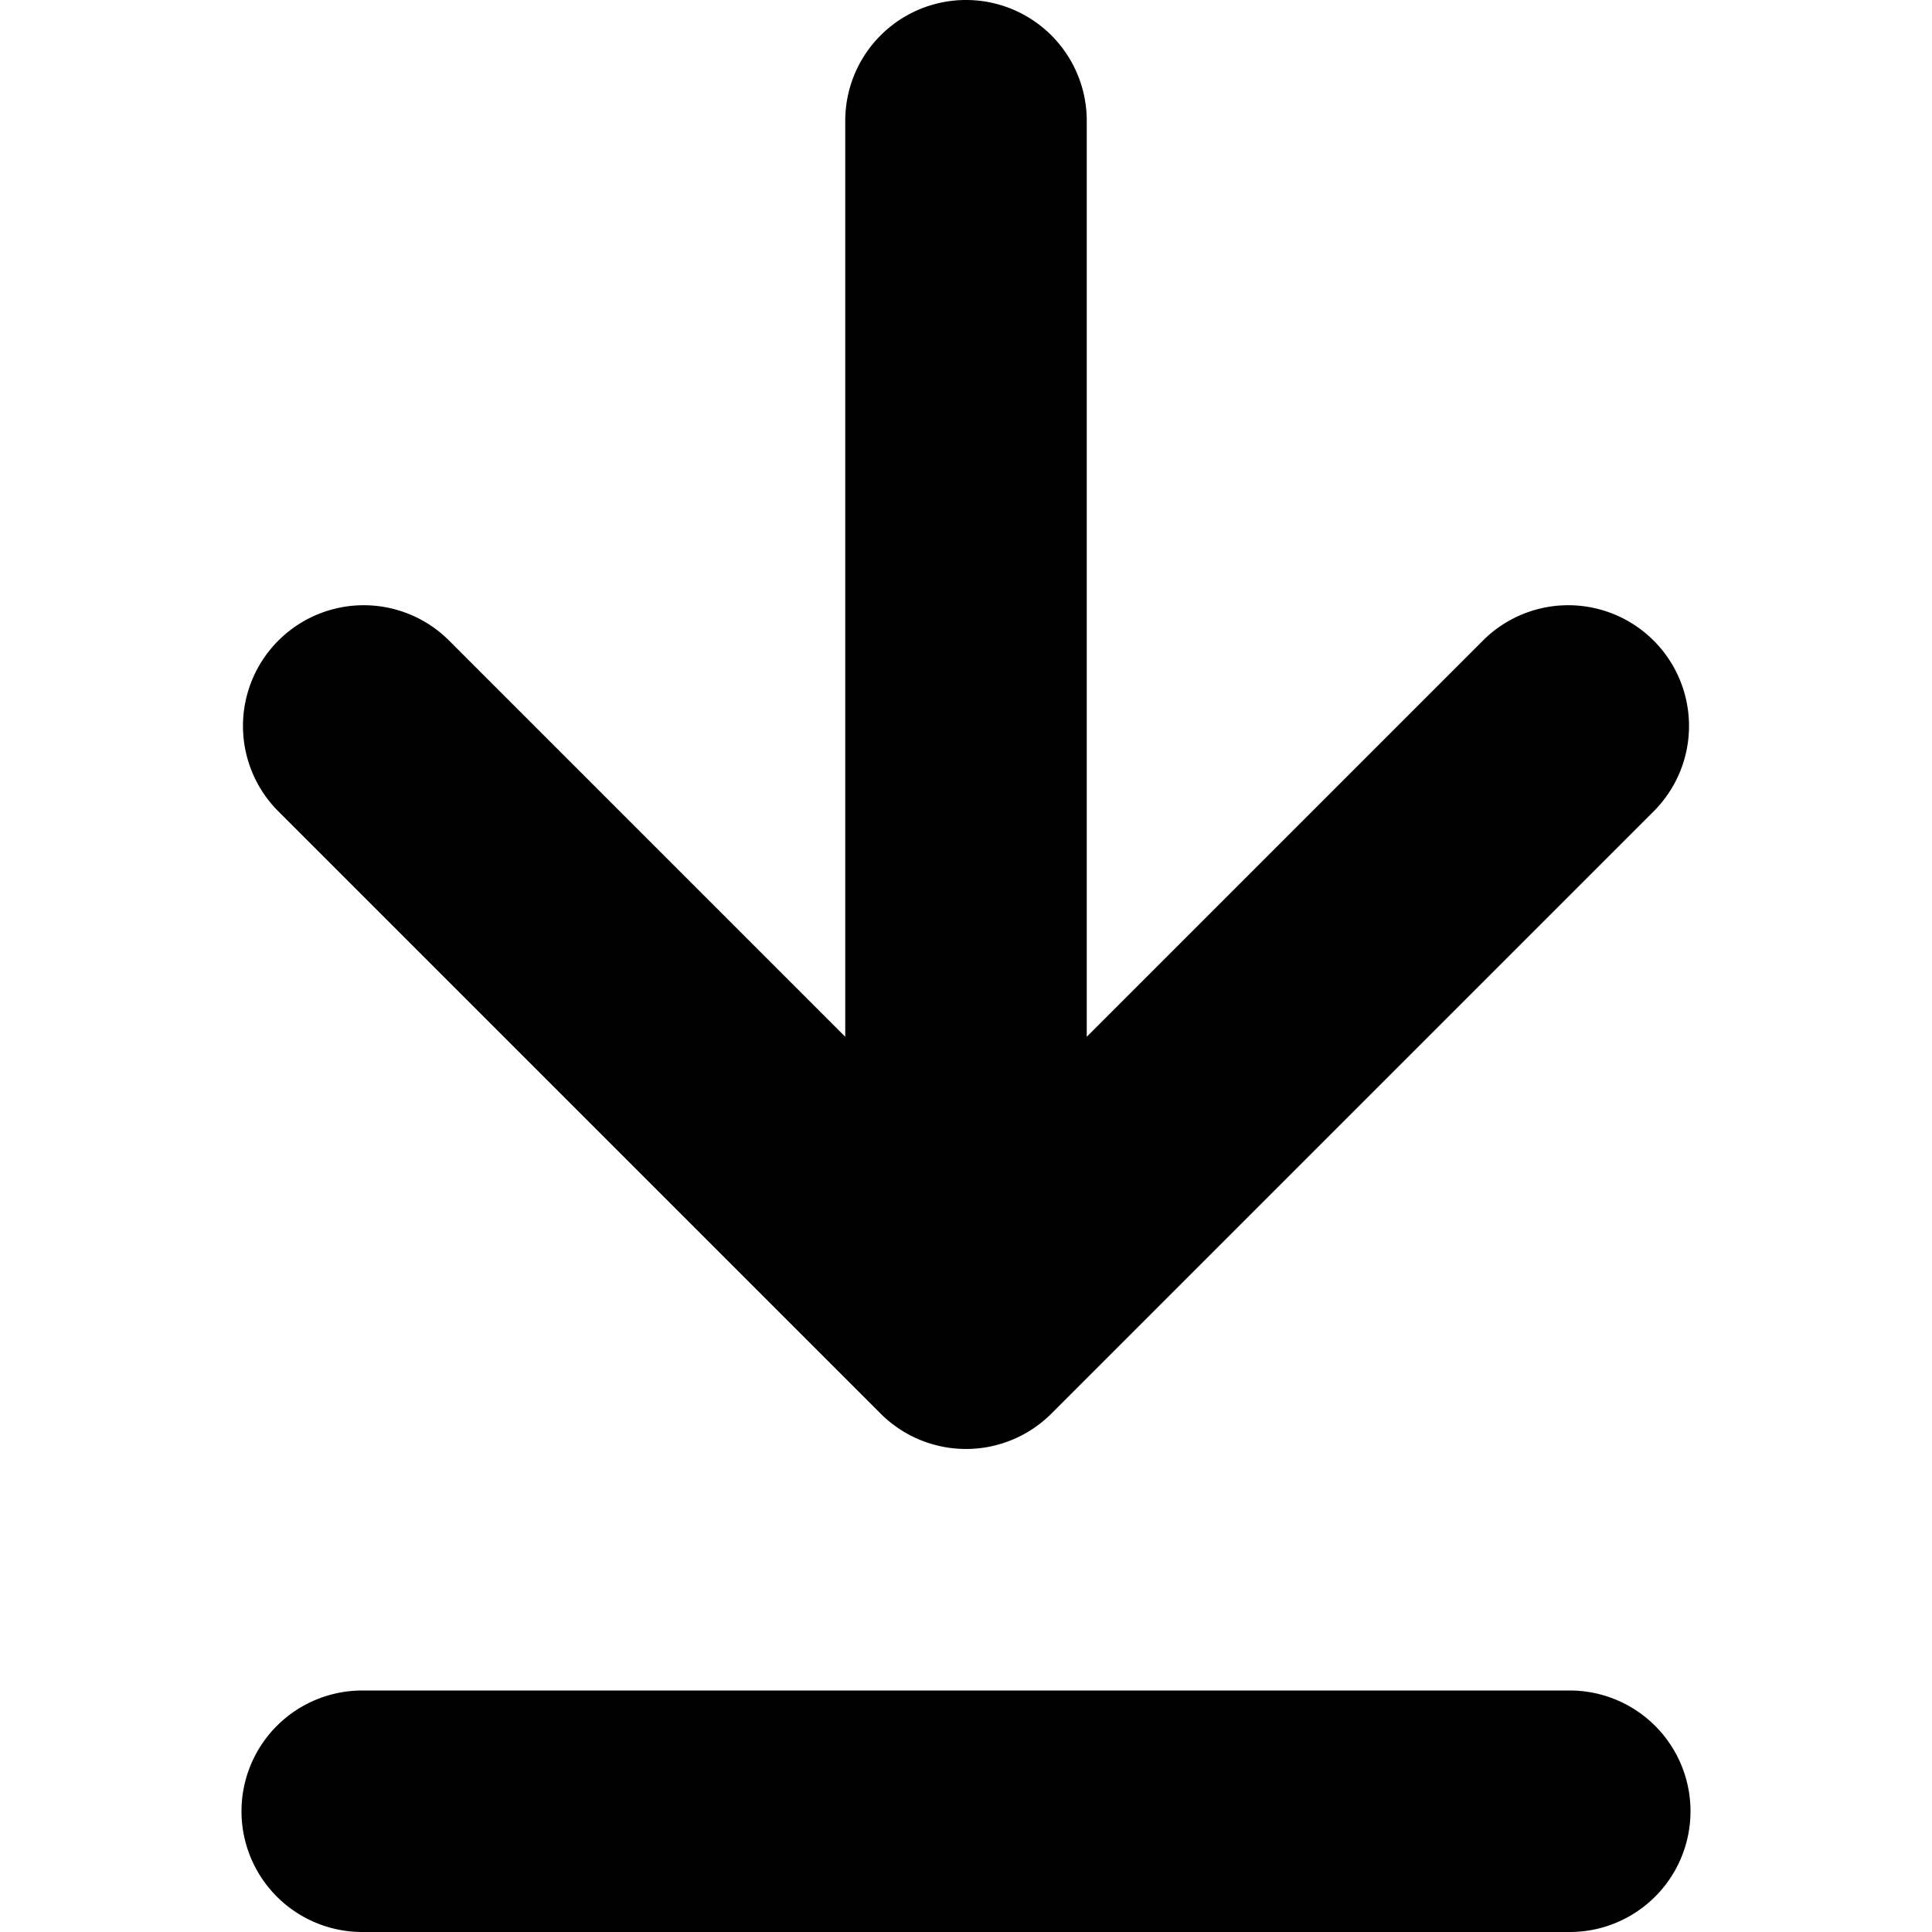 <svg width="16" height="16" viewBox="0 0 16 16" fill="none" xmlns="http://www.w3.org/2000/svg">
    <path d="M13.707 6.707a1 1 0 0 0-1.414-1.414L9 8.586V1a1 1 0 0 0-2 0v7.586L3.707 5.293a1 1 0 0 0-1.414 1.414l5 5a1 1 0 0 0 1.414 0l5-5ZM13 14H3a1 1 0 1 0 0 2h10a1 1 0 1 0 0-2Z" fill="currentColor"/>
</svg>
